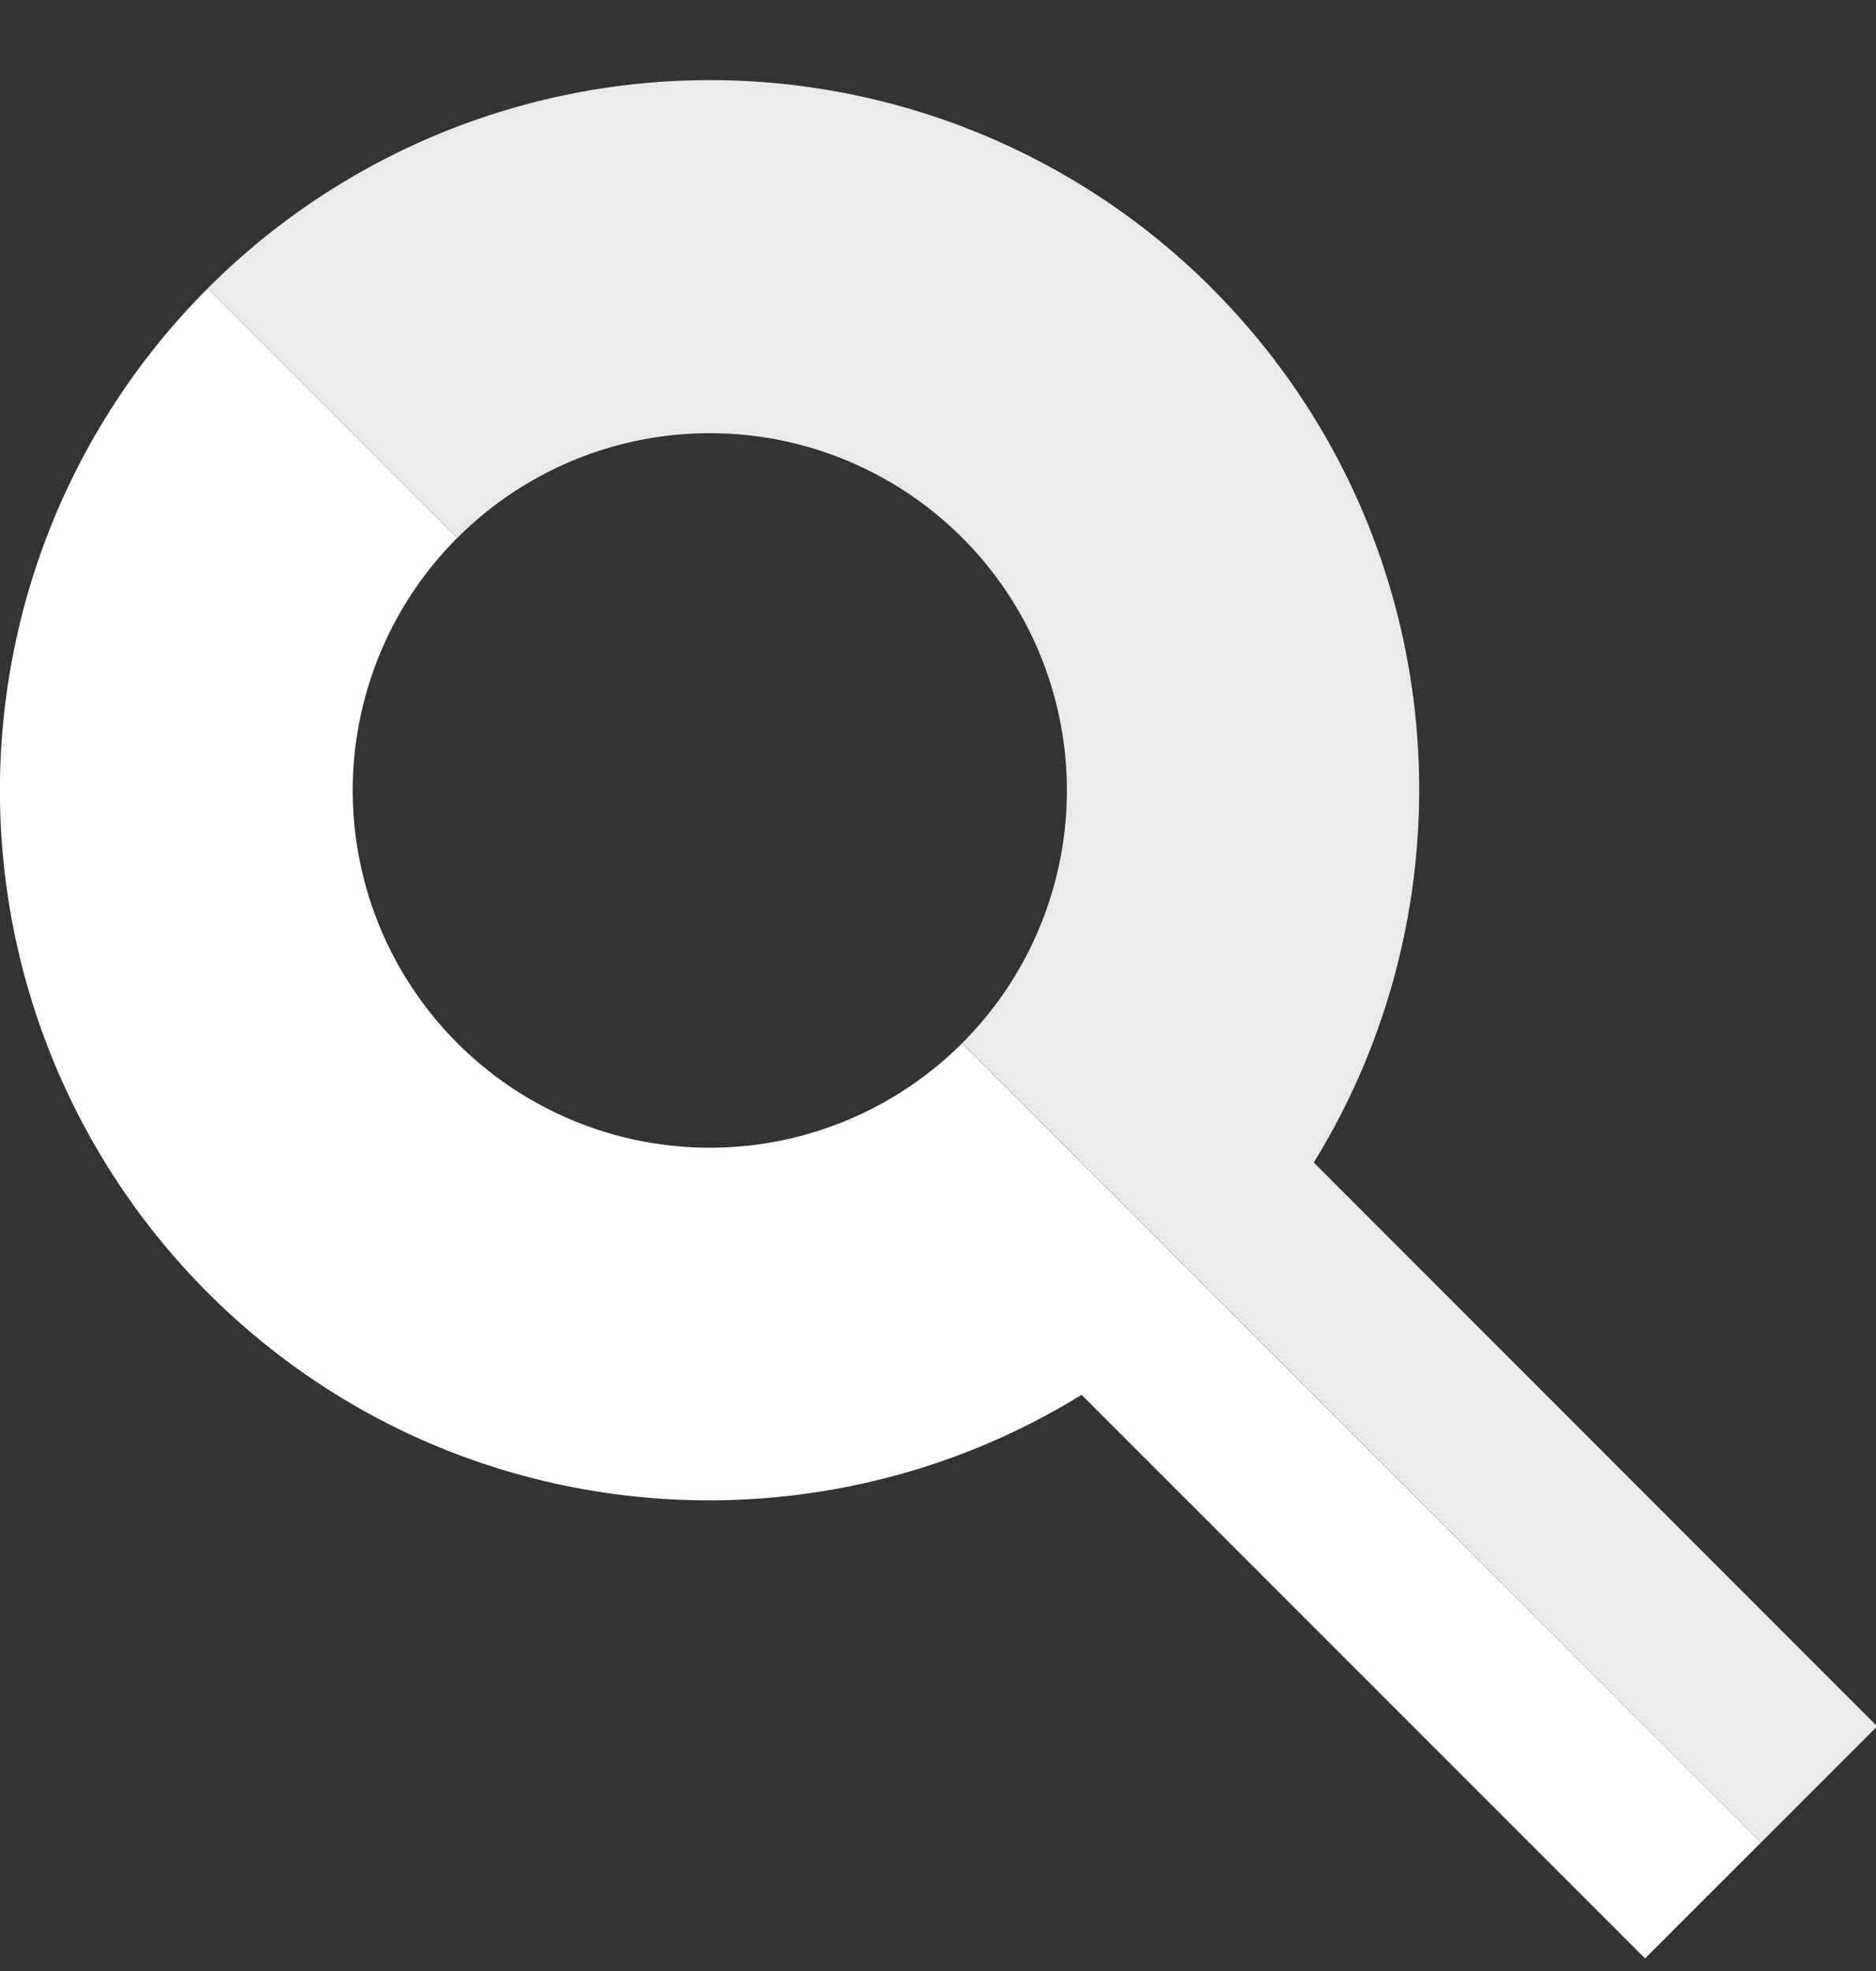 <svg width="20" height="21" viewBox="0 0 20 21" xmlns="http://www.w3.org/2000/svg"><rect x="0" y="0" width="20" height="21" fill="#333333" stroke="none"/><g fill="none" fill-rule="evenodd"><path d="M12.919 3.07a7.568 7.568 0 0 0-10.702 0l2.66 2.66a3.806 3.806 0 0 1 5.382 5.383l1.01 1.01 1.65 1.65 5.857 5.857 1.237-1.237-6.007-6.007c1.799-2.916 1.44-6.786-1.087-9.315" fill="#EAEAEA"/><path d="M4.876 5.731l-2.66-2.66a7.568 7.568 0 0 0 0 10.703c2.53 2.528 6.4 2.886 9.315 1.087l6.007 6.005 1.237-1.236-5.857-5.856-1.65-1.65-1.01-1.01A3.805 3.805 0 0 1 4.876 5.73" fill="#FFF"/></g></svg>